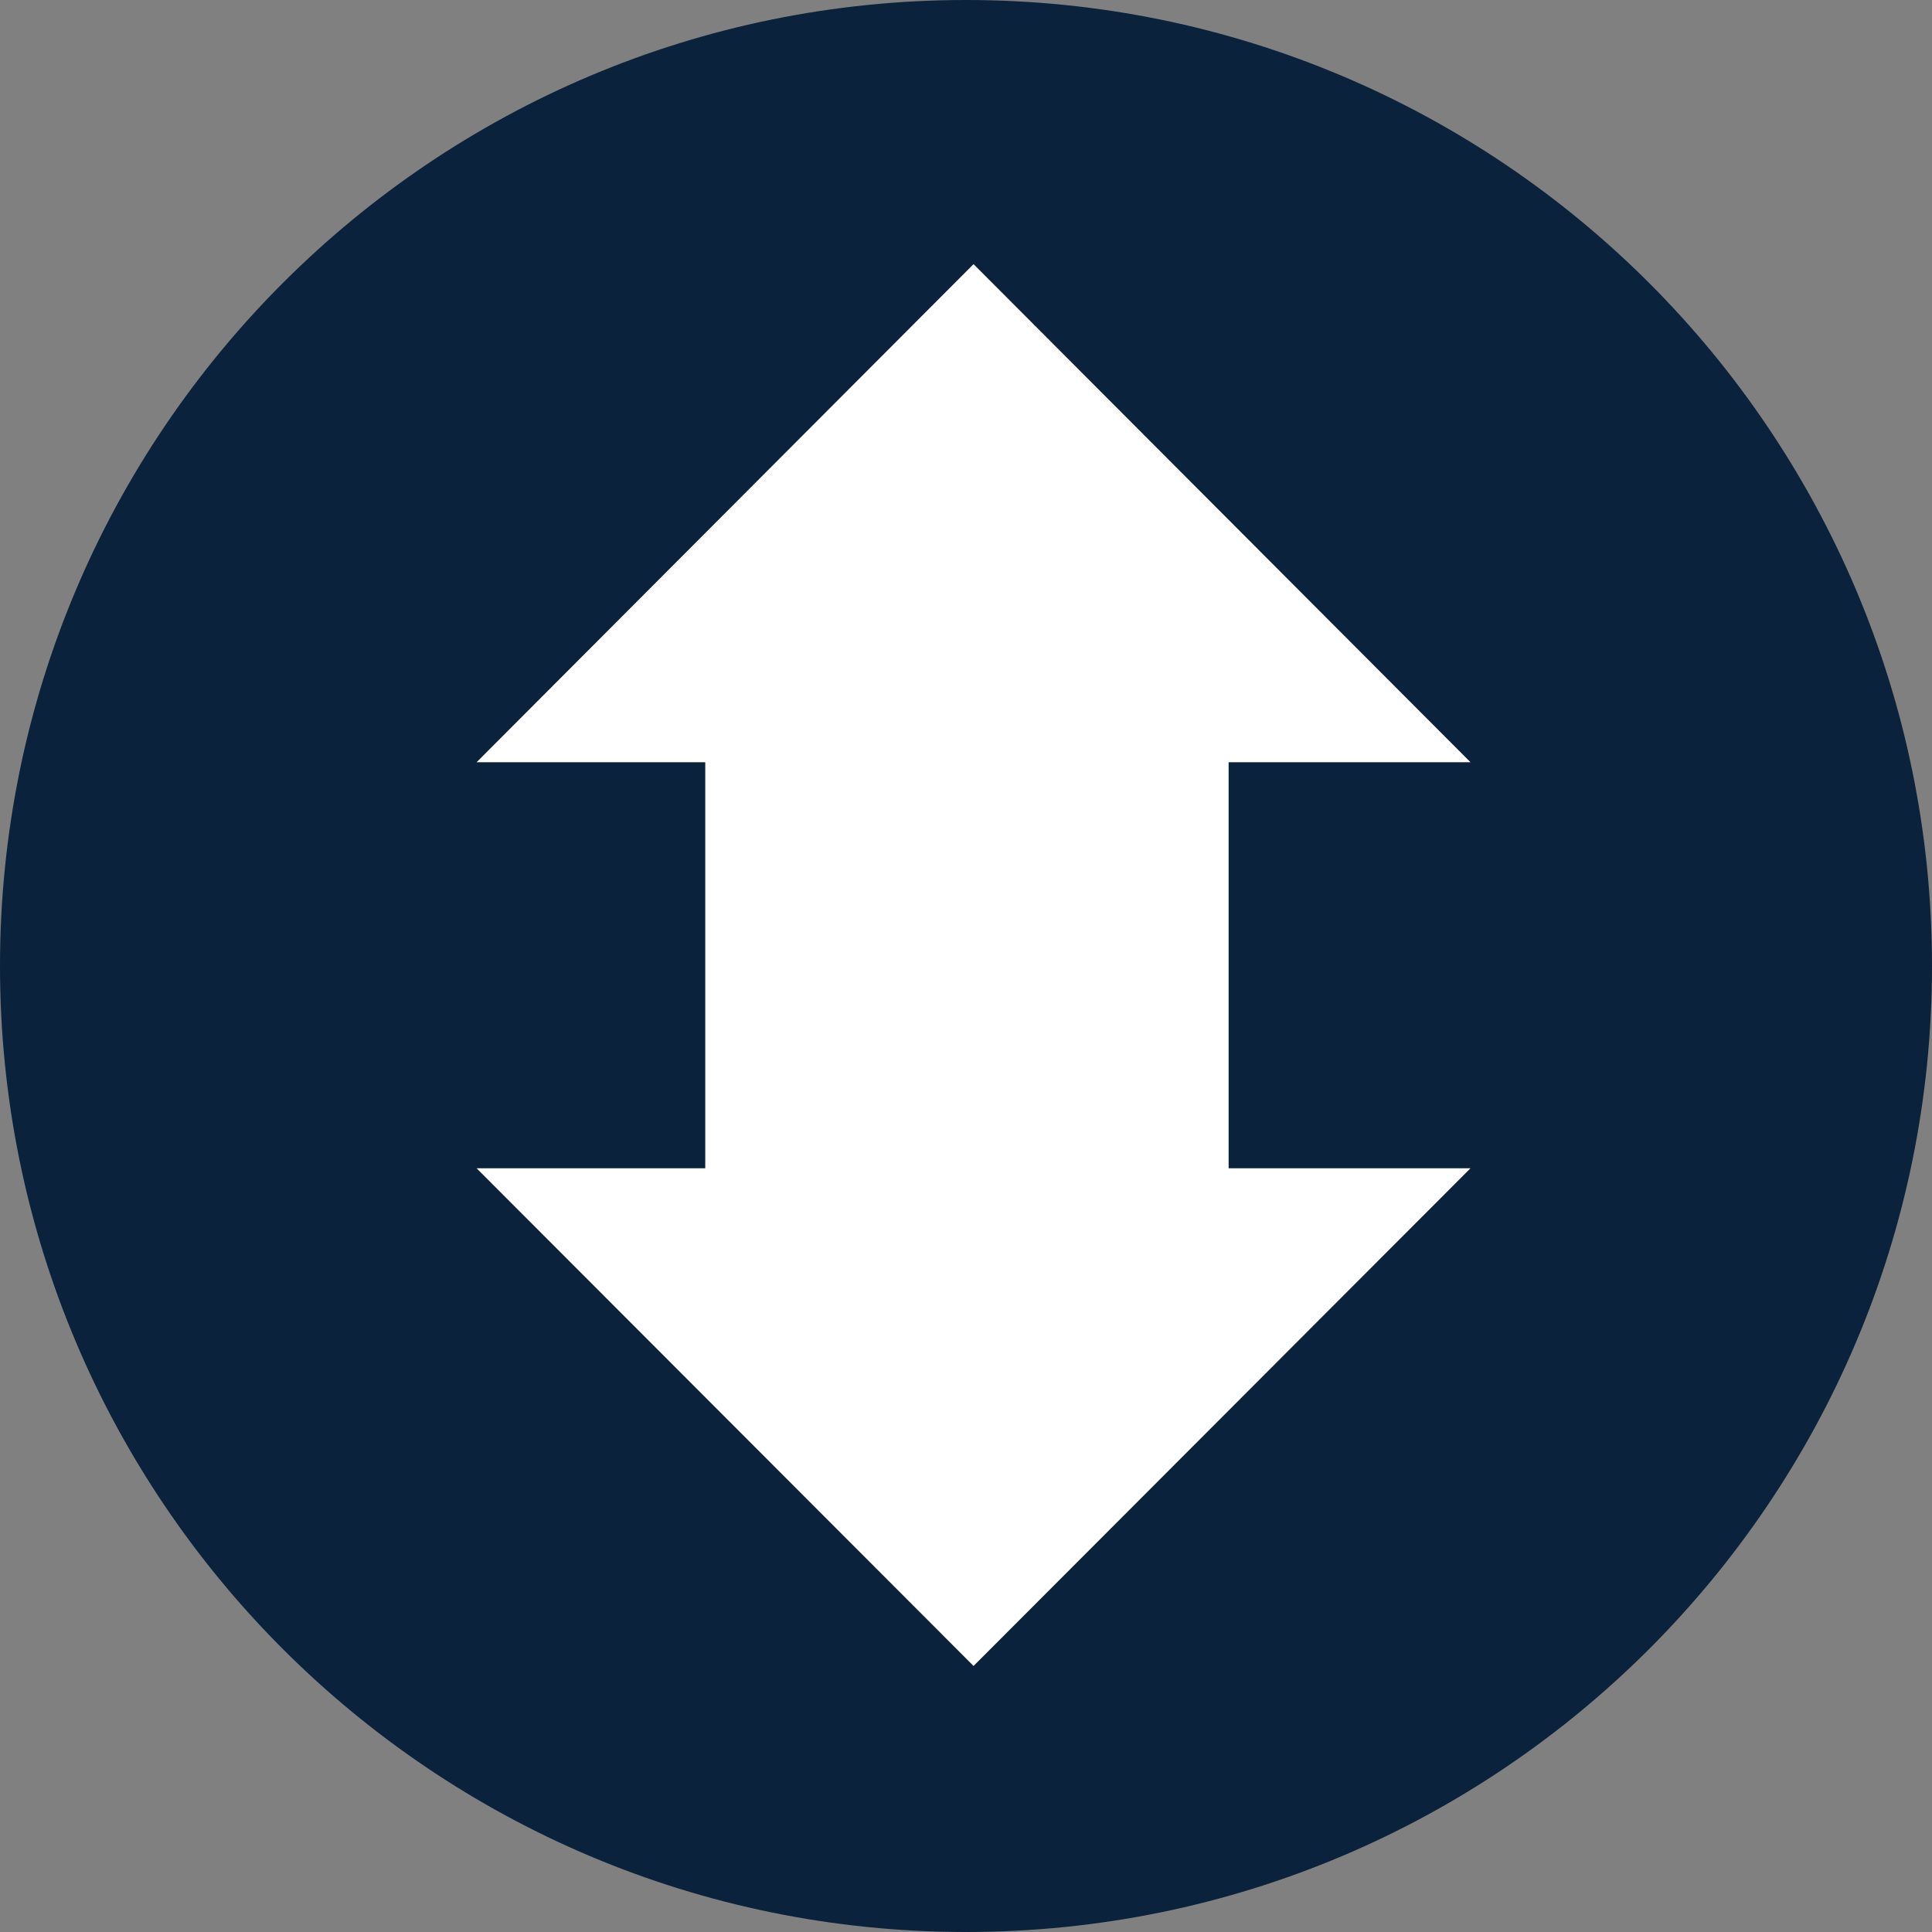 <svg xmlns="http://www.w3.org/2000/svg" xml:space="preserve" viewBox="0 0 512 512"><rect x="0" y="0" width="512" height="512" fill="#808080" stroke="none"/><circle cx="256" cy="256" r="215.6" style="fill:#fff"/><path d="M256 0C114.6 0 0 114.6 0 256s114.6 256 256 256 256-114.6 256-256S397.4 0 256 0m133.7 309.6L258 441.5 126.3 309.6h60.6V202h-60.6L258 70l131.7 132h-64.1v107.6z" style="fill:#0a223b"/></svg>